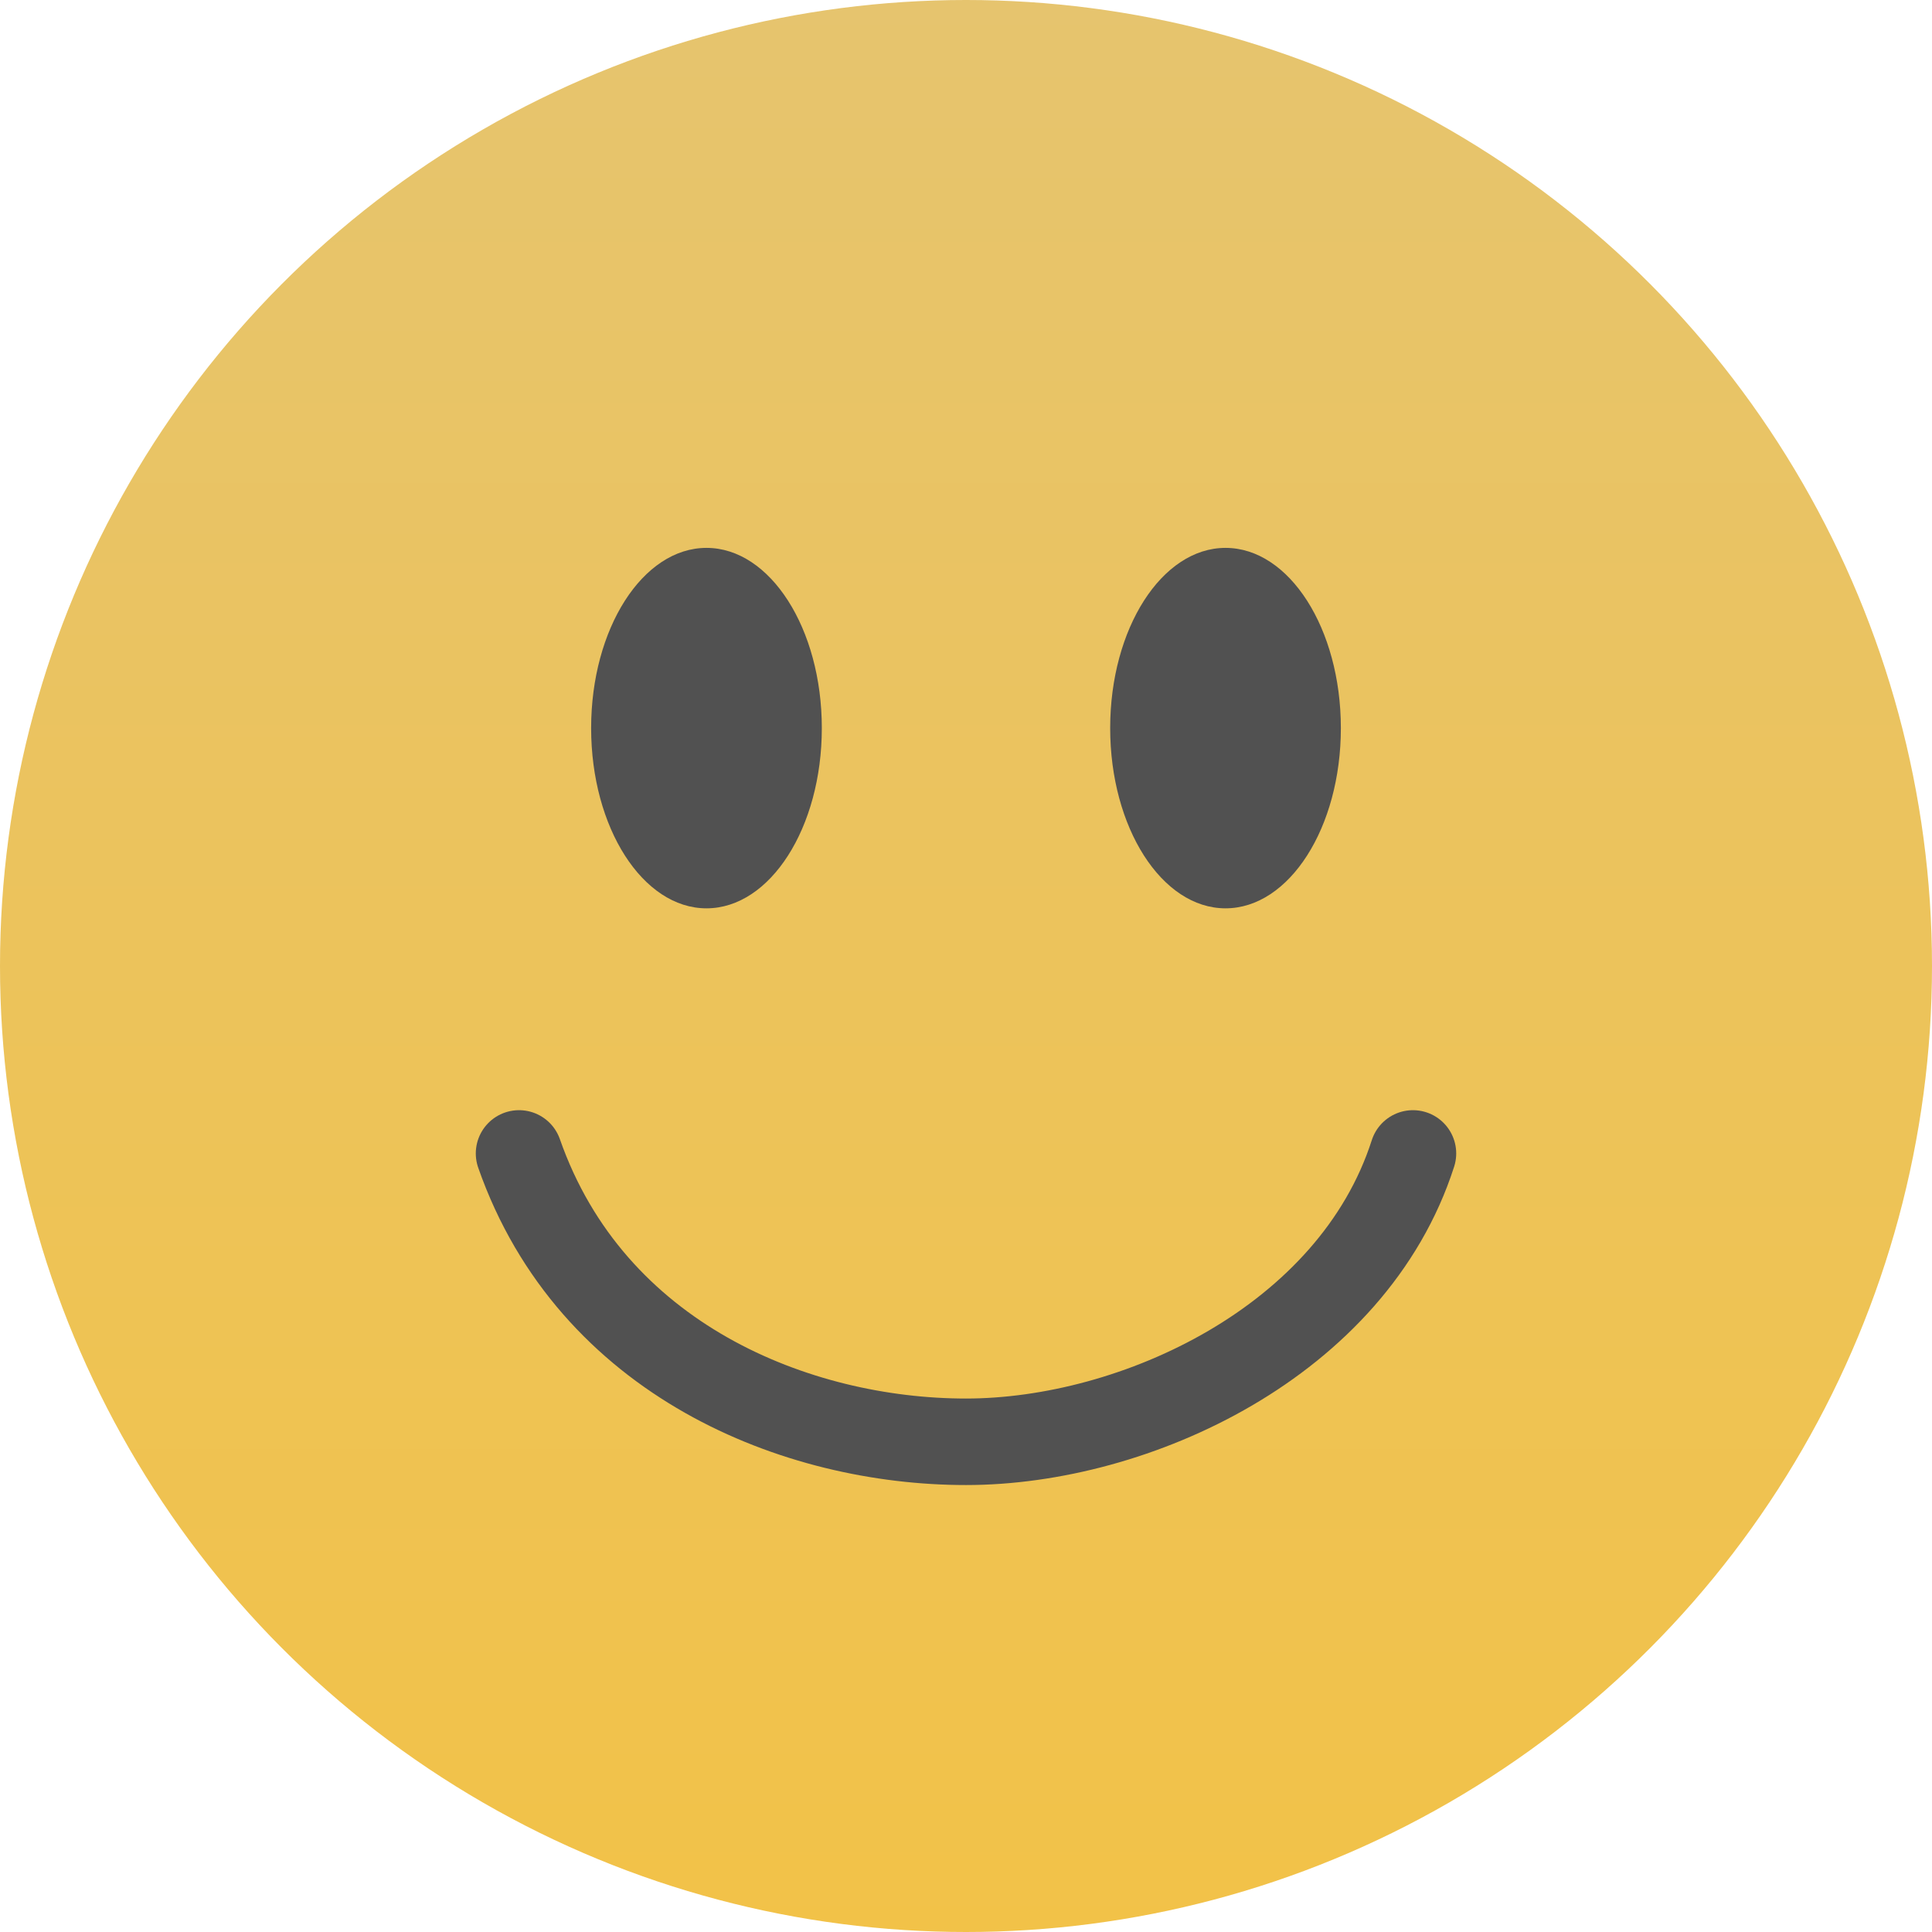 <svg width="134" height="134" viewBox="0 0 134 134" fill="none" xmlns="http://www.w3.org/2000/svg">
<circle cx="67" cy="67" r="67" fill="url(#paint0_linear_16_4)"/>
<ellipse cx="49" cy="50.5" rx="8" ry="12.5" fill="#515151"/>
<ellipse cx="85" cy="50.5" rx="8" ry="12.5" fill="#515151"/>
<path d="M98 80C93.811 93.043 78.73 100 67 100C55.27 100 41.027 94.348 36 80" stroke="#515151" stroke-width="6" stroke-linecap="round"/>
<defs>
<linearGradient id="paint0_linear_16_4" x1="67" y1="0" x2="67" y2="134" gradientUnits="userSpaceOnUse">
<stop stop-color="#E6C46E"/>
<stop offset="1" stop-color="#F2C248"/>
</linearGradient>
</defs>
</svg>

